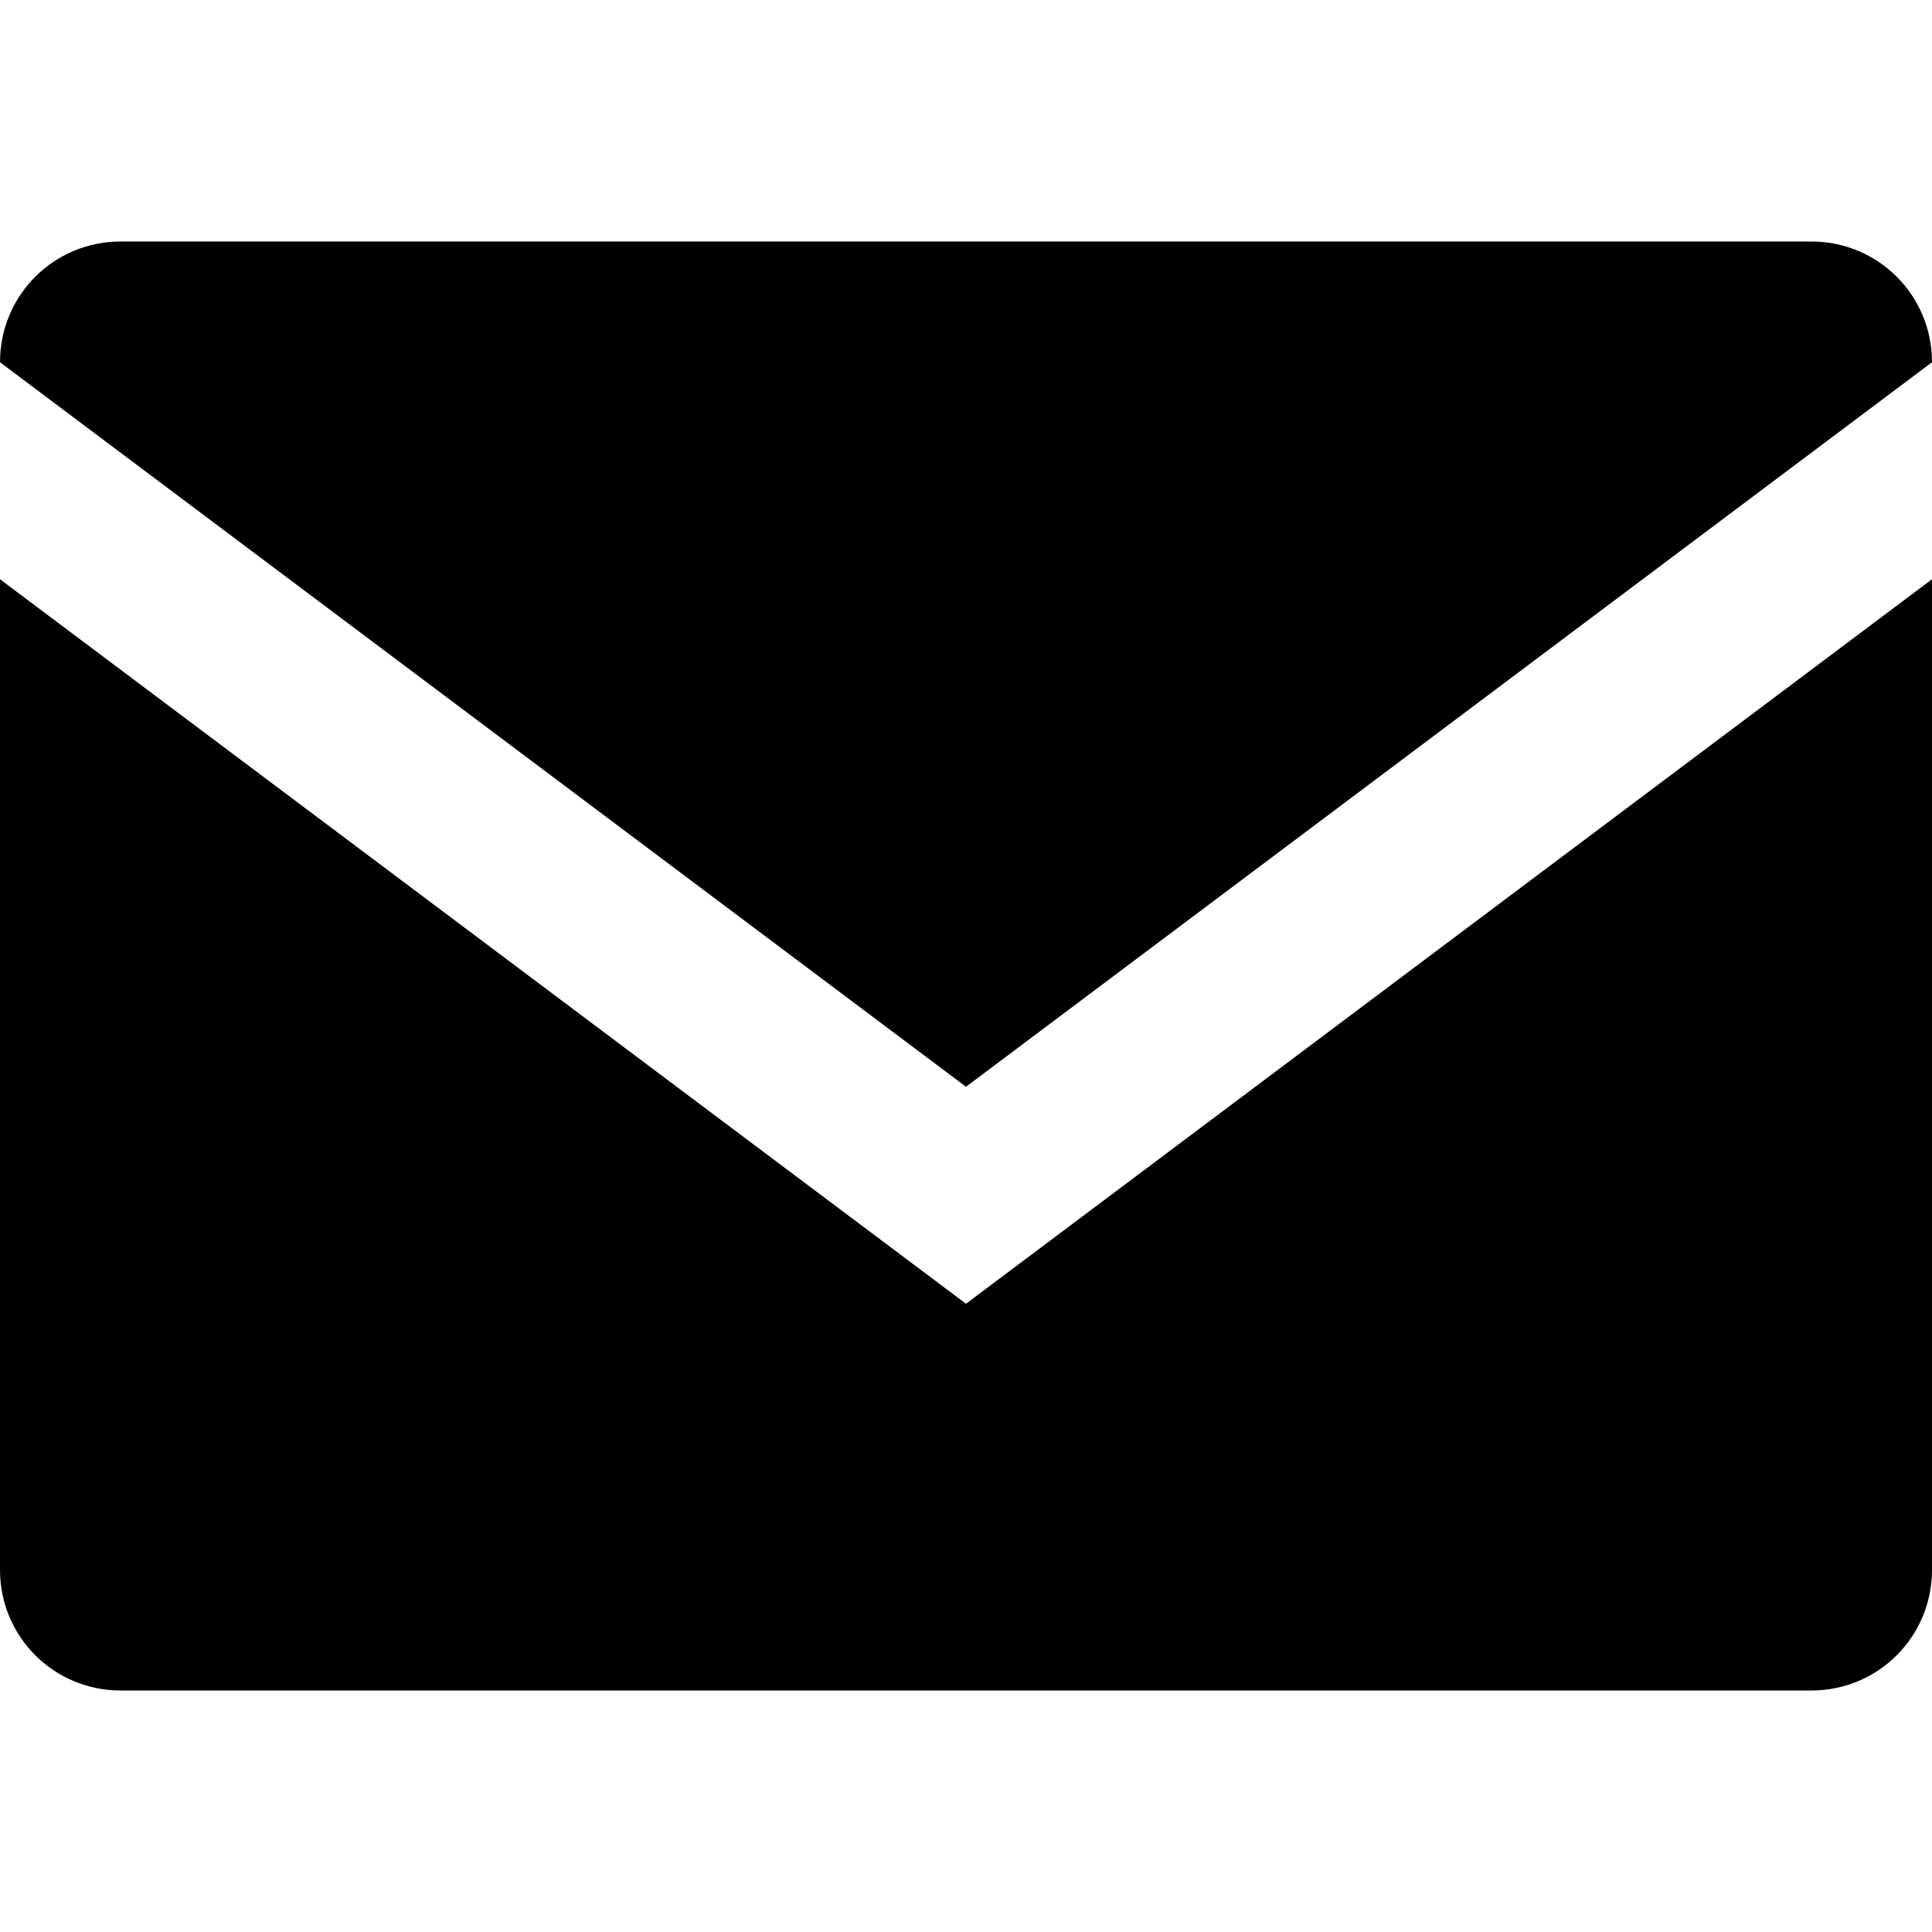 <svg xmlns="http://www.w3.org/2000/svg" width="16" height="16" viewBox="0 0 32 32">
  <path fill="currentColor" fill-rule="evenodd" d="M32 6L16 18 0 6c0-1.11.89-2 2-2h28c1.11 0 2 .89 2 2zM0 9.594l16 12 16-12V26c0 1.11-.89 2-2 2H2c-1.11 0-2-.89-2-2V9.594z"/>
</svg>